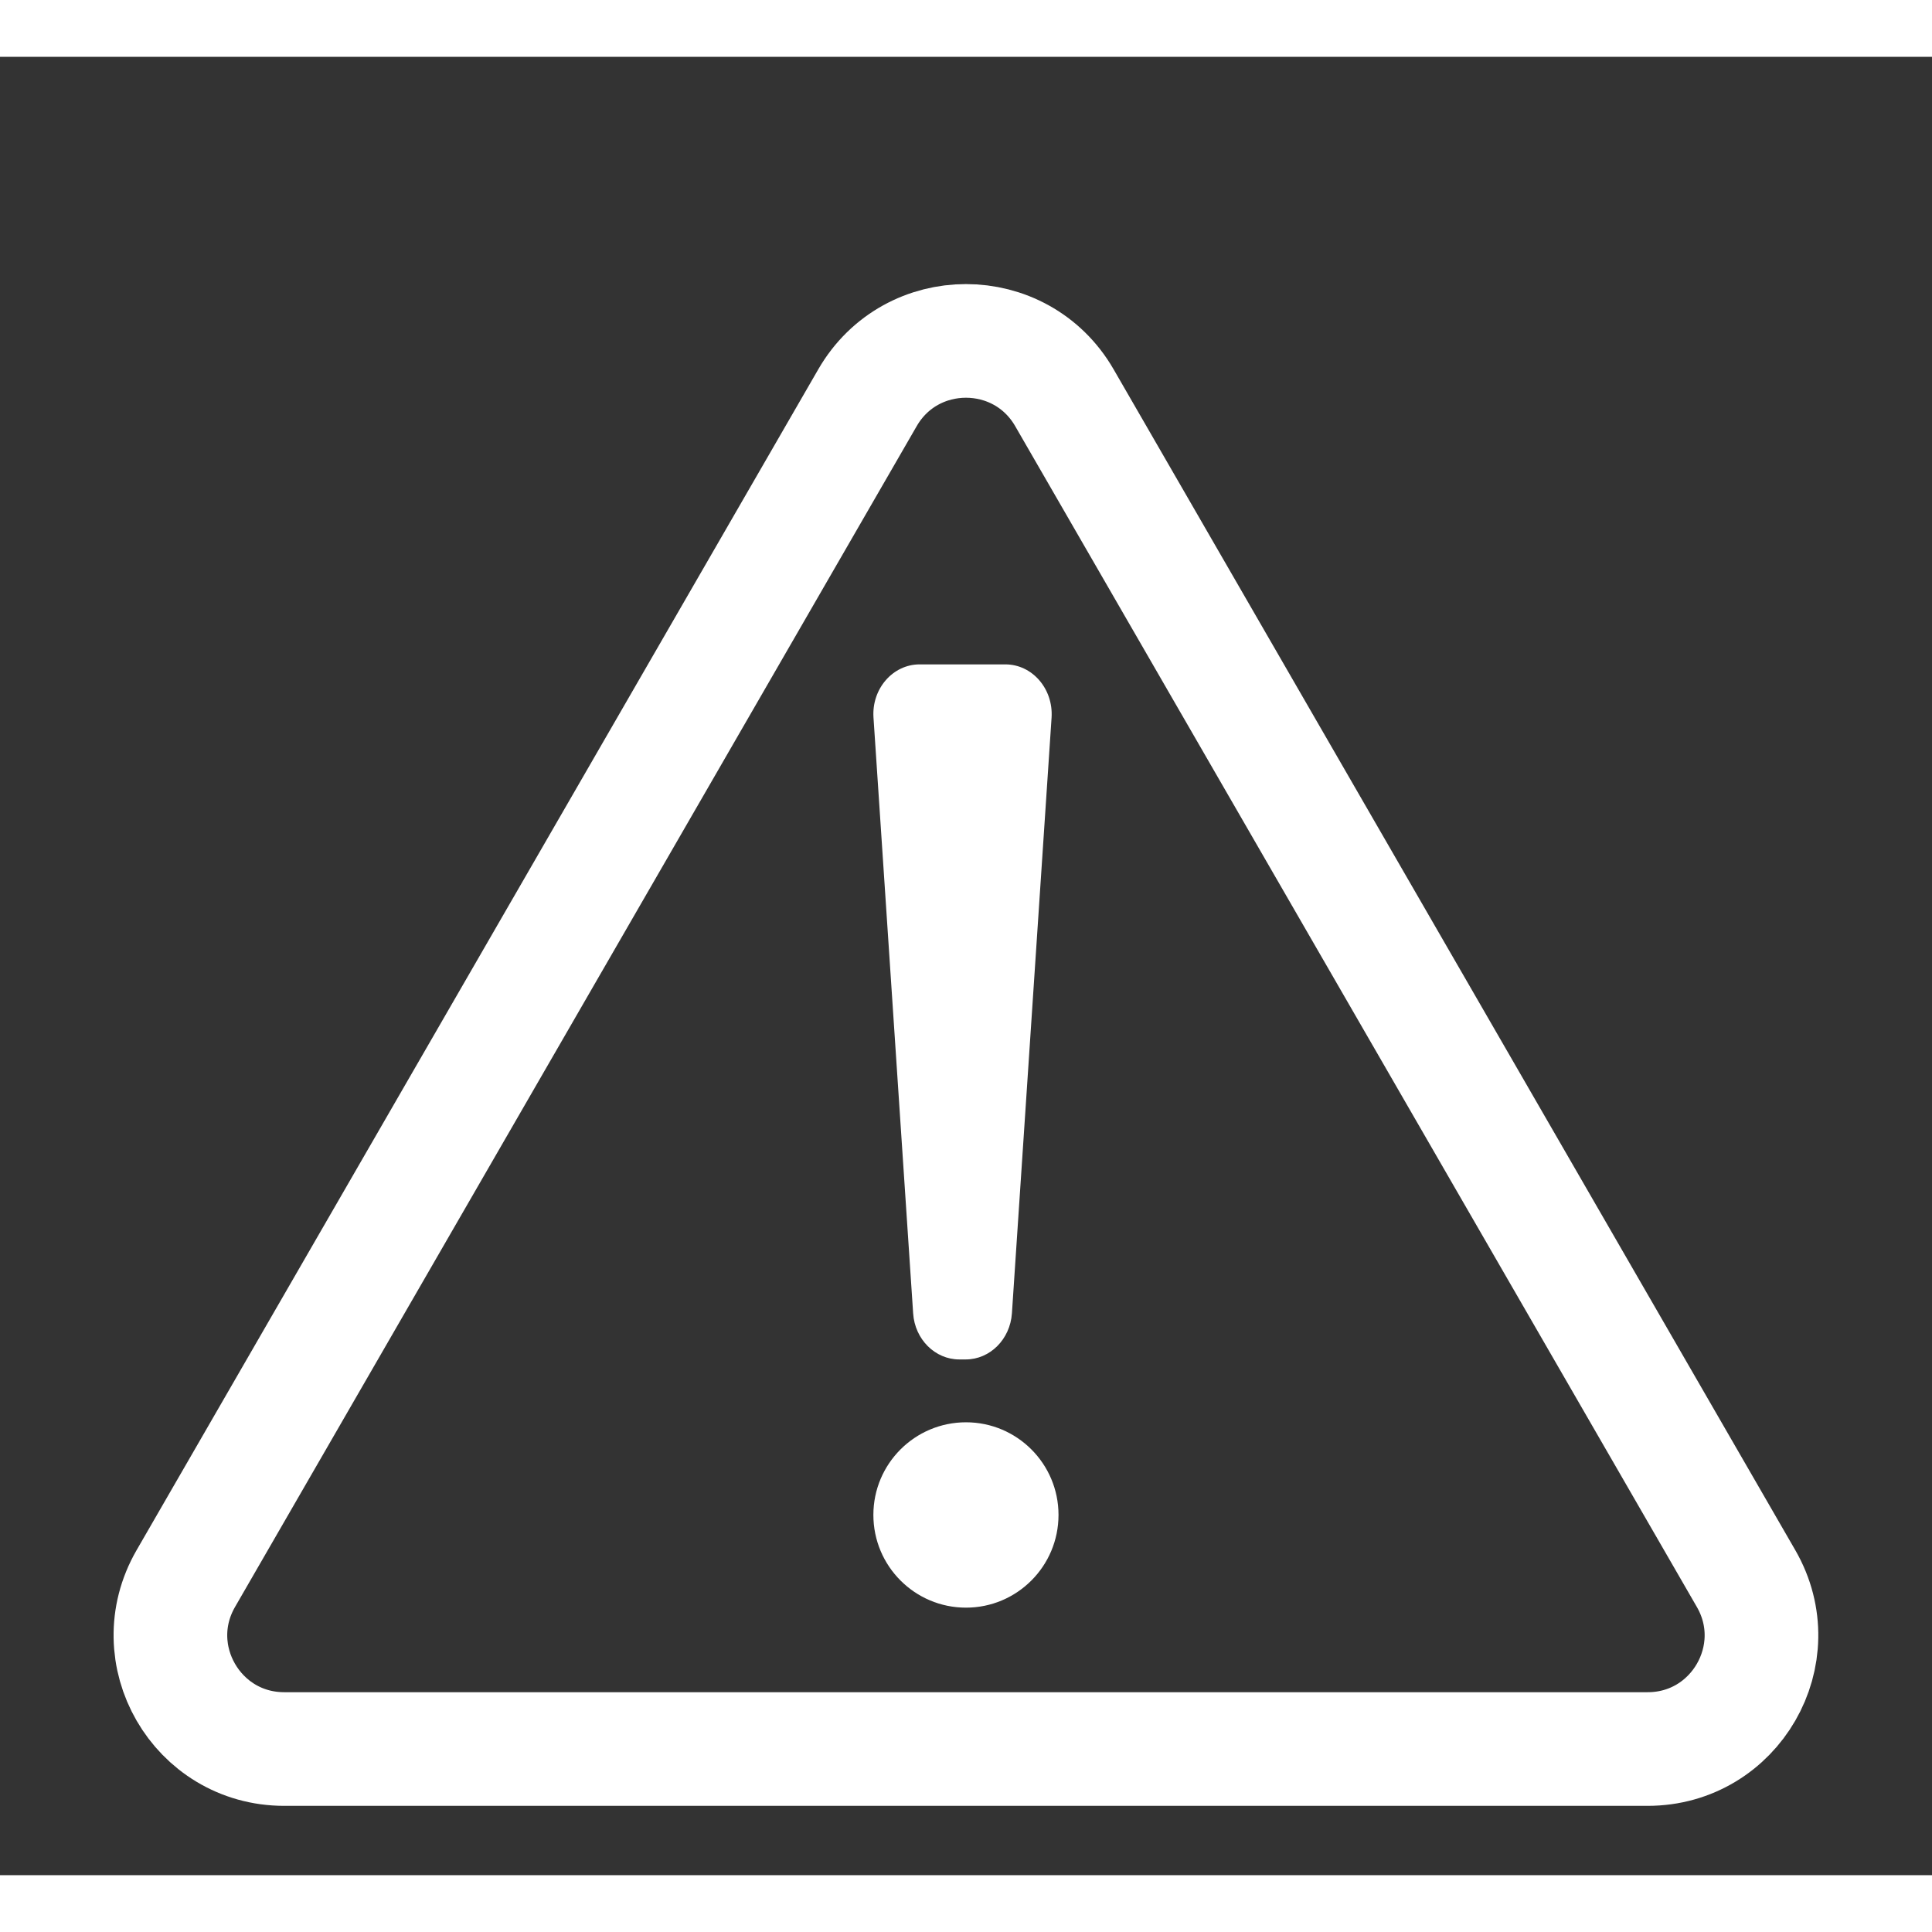 <svg width="16" height="16" viewBox="0 0 17 16" fill="none" xmlns="http://www.w3.org/2000/svg">
<rect x="0" y="0" width="17" height="16" fill="#333333" stroke="none"/>
<path d="M15.364 13.39L9.366 3C8.981 2.333 8.018 2.333 7.633 3L1.635 13.39C1.25 14.057 1.731 14.89 2.501 14.89H14.498C15.268 14.89 15.749 14.057 15.364 13.39Z" stroke="white"/>
<path d="M8.5 13.646C8.949 13.646 9.314 13.281 9.314 12.83C9.314 12.38 8.949 12.015 8.5 12.015C8.05 12.015 7.685 12.38 7.685 12.83C7.685 13.281 8.05 13.646 8.5 13.646Z" fill="white"/>
<path d="M7.686 5.814L8.035 11.057C8.05 11.285 8.228 11.462 8.441 11.462H8.497C8.711 11.462 8.888 11.285 8.904 11.057L9.253 5.814C9.269 5.561 9.083 5.346 8.846 5.346H8.092C7.856 5.346 7.669 5.561 7.686 5.814Z" fill="white"/>
</svg>
